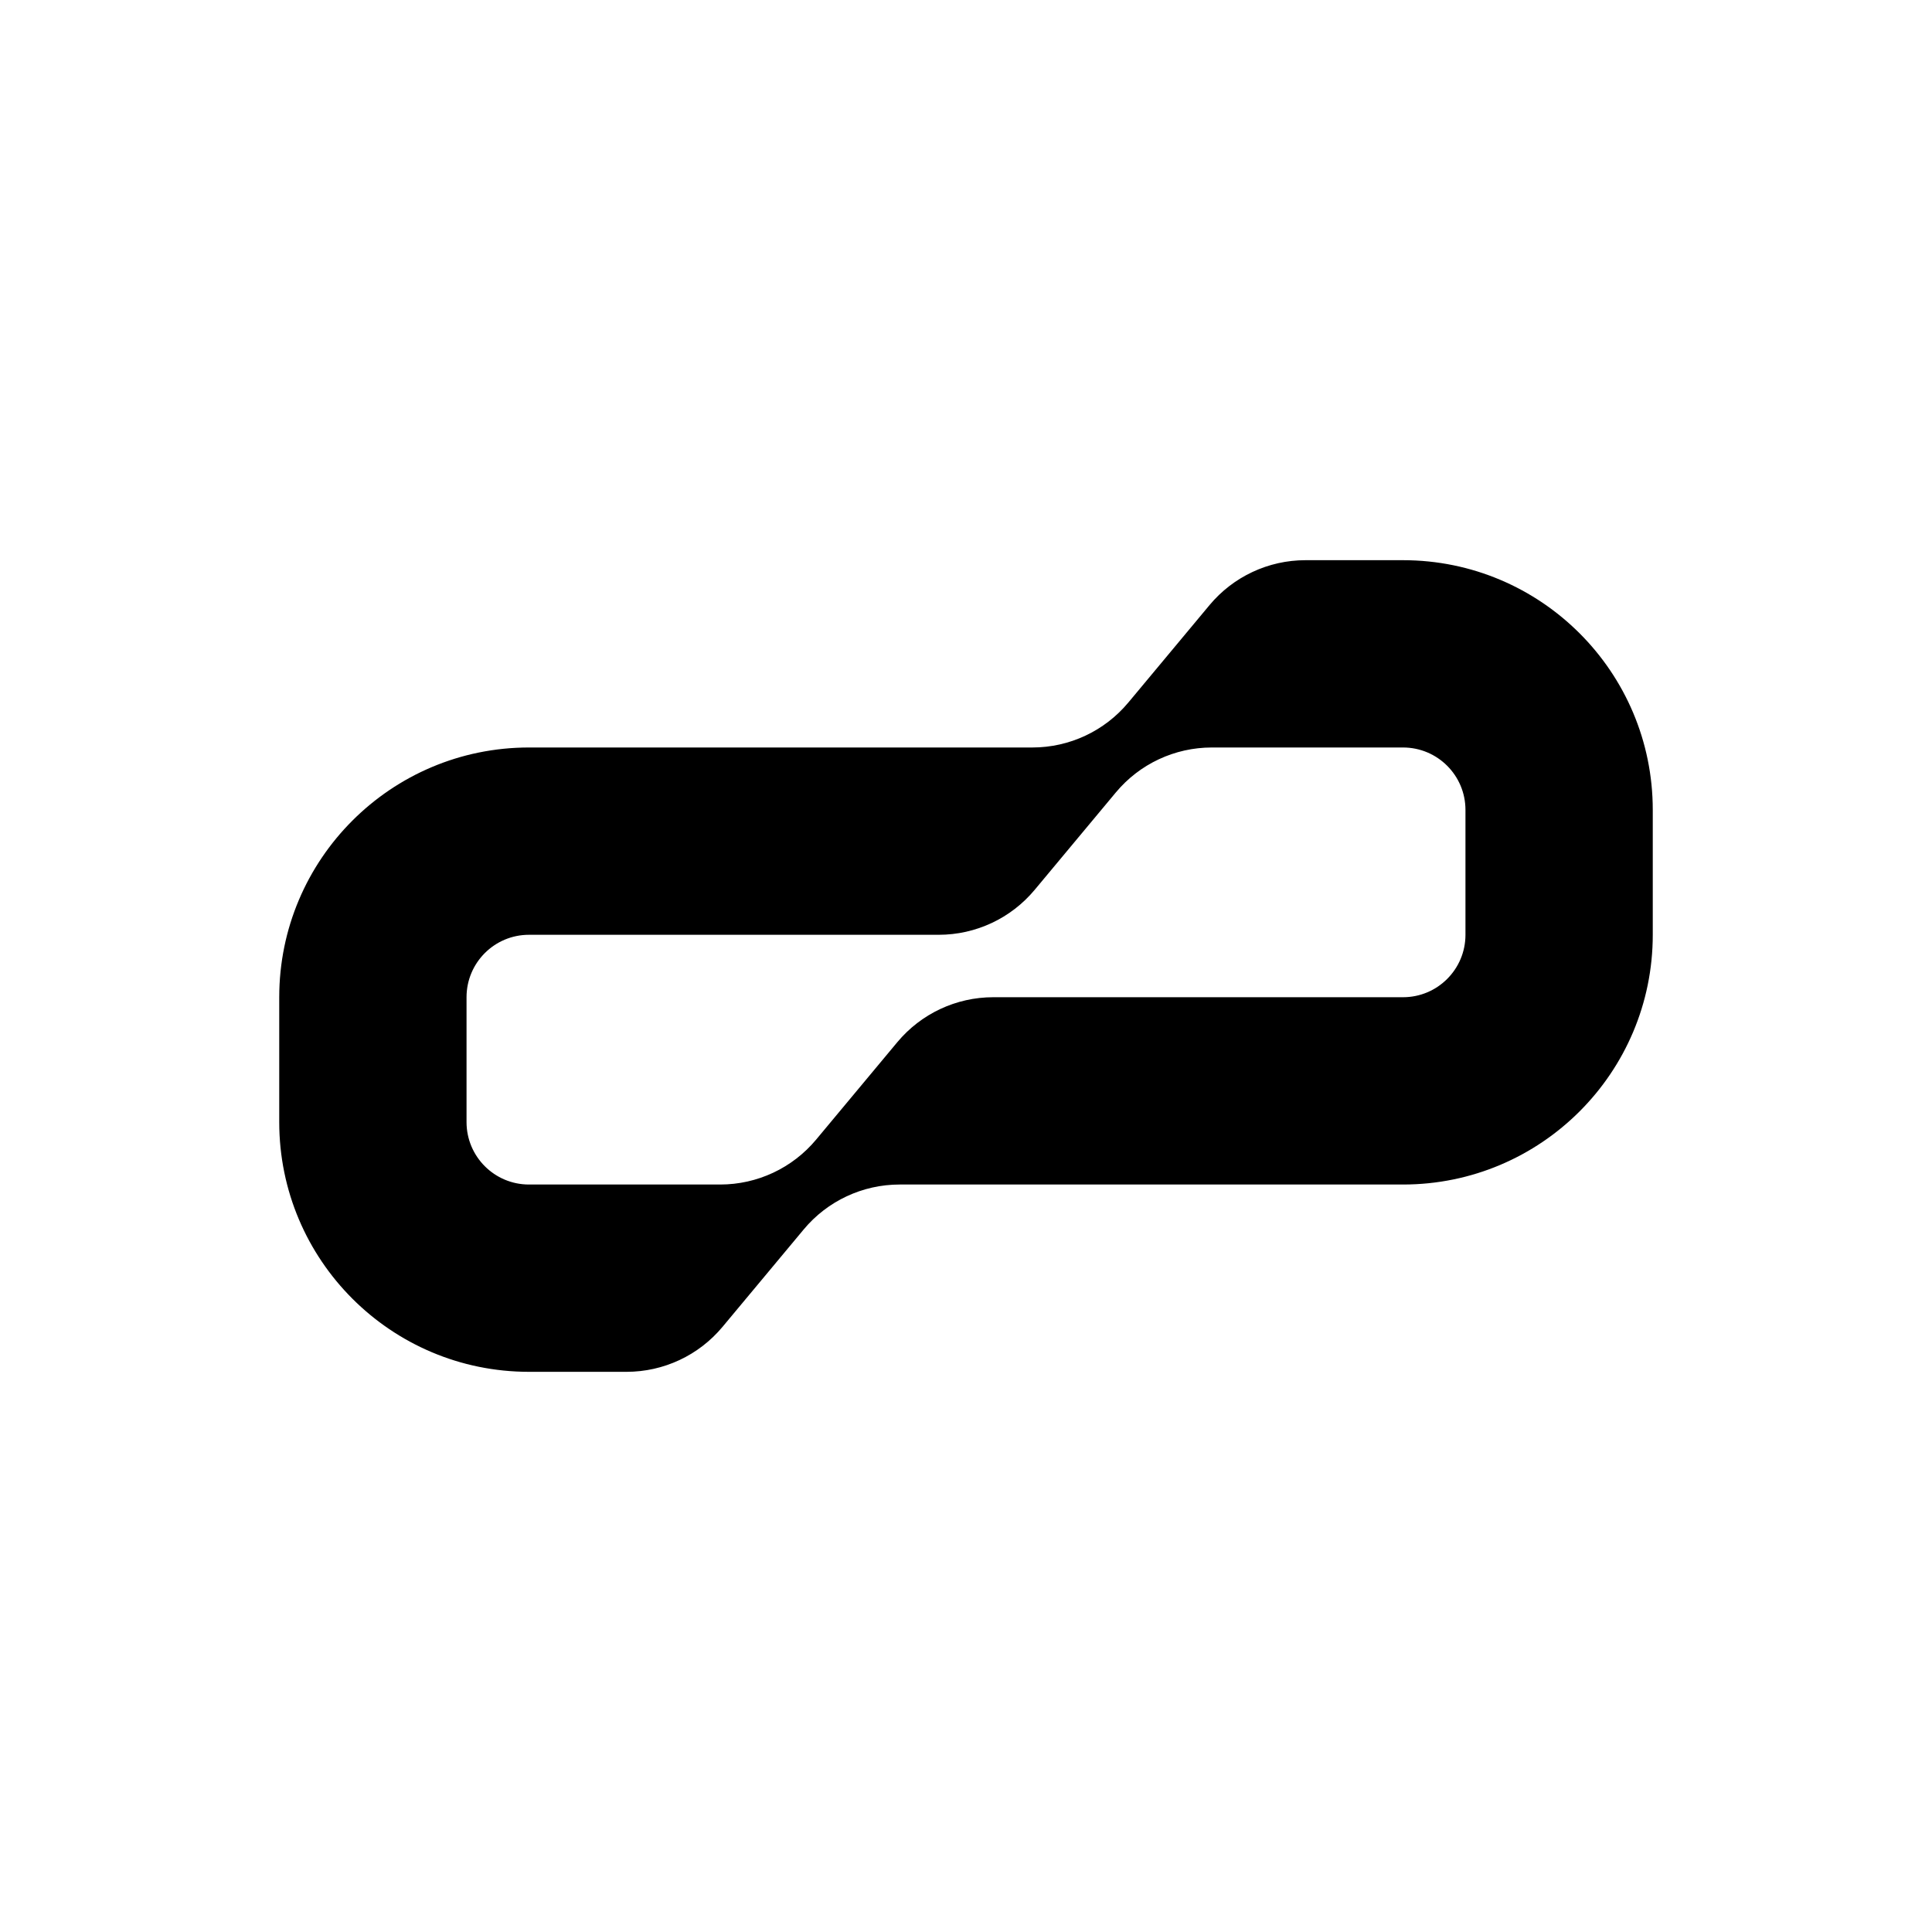 <svg width="1024" height="1024" viewBox="0 0 1024 1024" fill="none" xmlns="http://www.w3.org/2000/svg">
<path fill-rule="evenodd" clip-rule="evenodd" d="M425.974 651.634C438.548 636.545 457.175 627.821 476.816 627.821H743.636C816.739 627.821 876 568.56 876 495.457V429.275C876 356.173 816.739 296.912 743.636 296.912H691.907C672.266 296.912 653.639 305.636 641.065 320.725L598.026 372.371C585.452 387.46 566.825 396.185 547.184 396.185H280.364C207.261 396.185 148 455.446 148 528.548V594.73C148 667.832 207.261 727.094 280.364 727.094H332.093C351.734 727.094 370.361 718.369 382.935 703.28L425.974 651.634ZM776.727 429.275C776.727 411 761.912 396.185 743.636 396.185H642.271C622.629 396.185 604.003 404.909 591.428 419.998L548.39 471.644C535.816 486.733 517.189 495.457 497.548 495.457H280.364C262.088 495.457 247.273 510.273 247.273 528.548V594.73C247.273 613.006 262.088 627.821 280.364 627.821H381.729C401.371 627.821 419.998 619.097 432.572 604.008L475.61 552.361C488.184 537.273 506.811 528.548 526.452 528.548H743.636C761.912 528.548 776.727 513.733 776.727 495.457V429.275Z" fill="black"/>
</svg>
